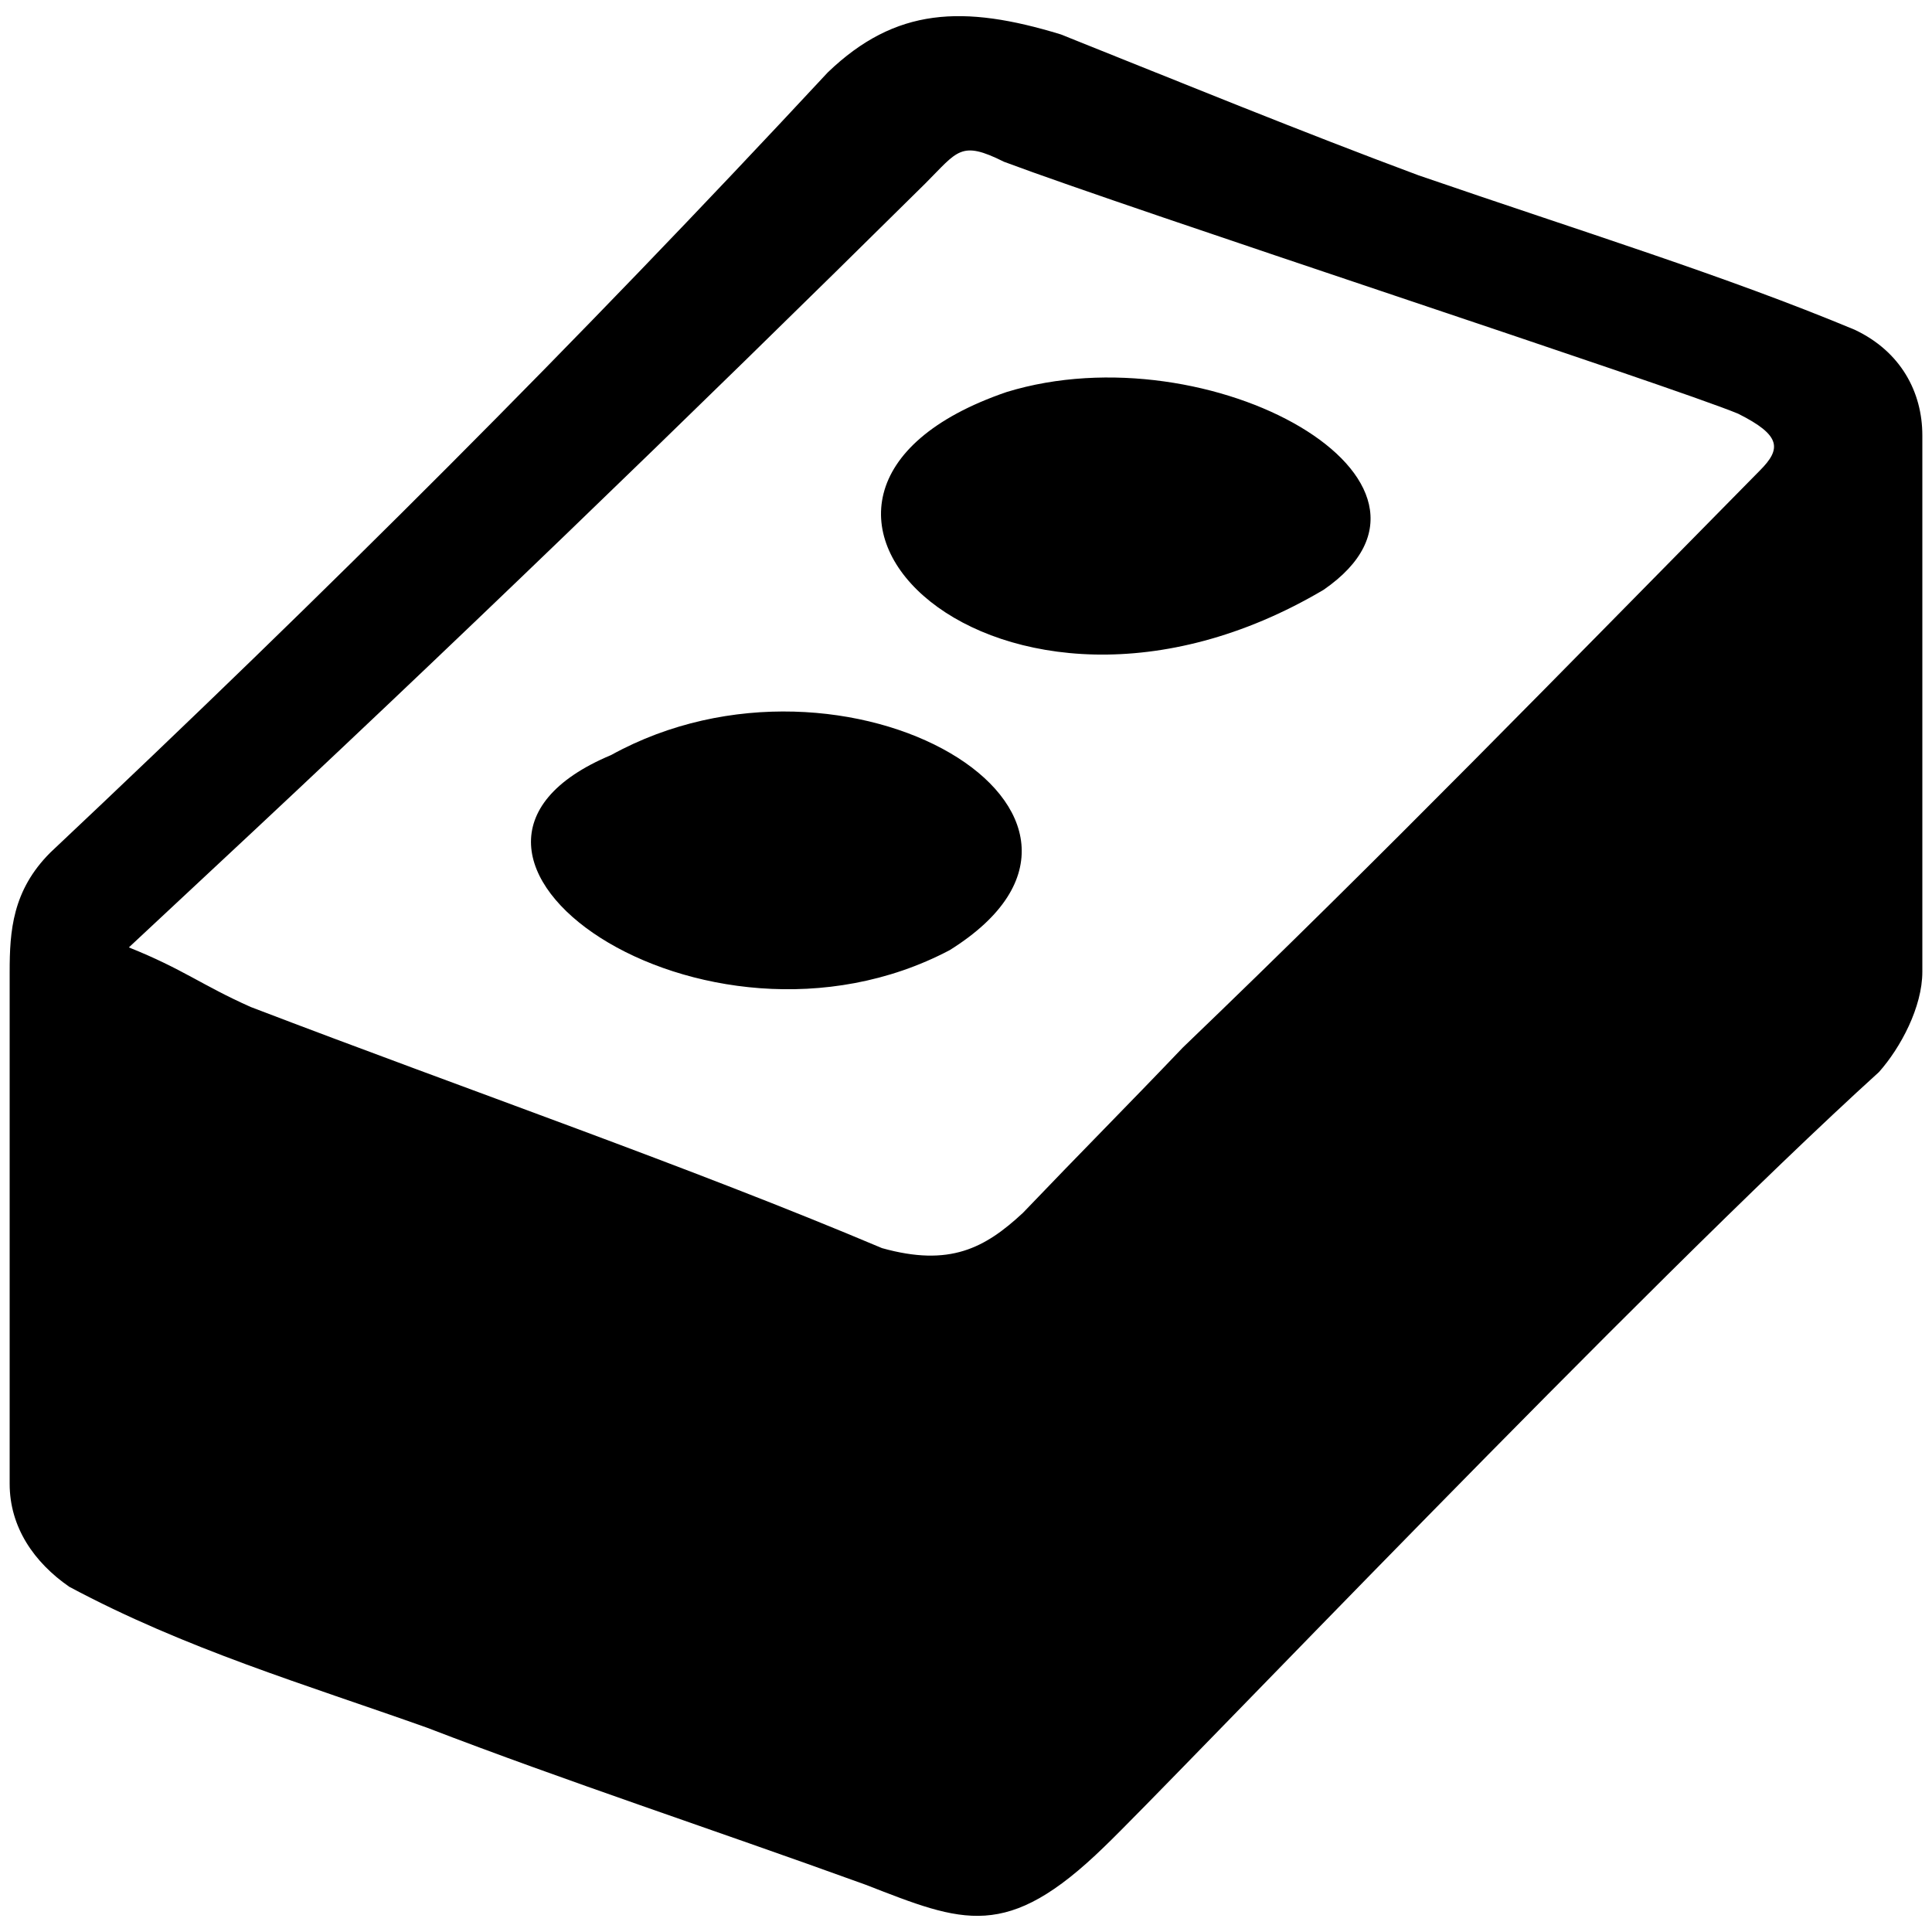 <svg xmlns="http://www.w3.org/2000/svg" width="1000" height="1000">
  <path d="M5 768.023V502.995c0-21.034 1.402-42.068 21.034-61.7 144.434-136.02 272.04-263.626 402.45-403.852C463.542 3.788 498.599 2.386 549.08 17.81c63.102 25.24 124.802 50.482 185.1 72.918 85.538 29.447 158.456 51.884 225.764 79.929C983.783 181.876 995 202.91 995 225.346v277.65c0 18.229-11.218 39.263-22.436 51.883-120.595 109.377-368.796 370.198-401.048 401.048-50.482 49.08-72.918 39.264-123.4 19.632-81.331-29.448-154.249-53.286-227.167-81.332-63.102-22.436-124.802-40.665-185.099-72.917C17.62 808.69 5 790.46 5 768.023zm61.7-277.648c28.045 11.218 37.861 19.631 63.102 30.85 113.583 43.47 227.167 82.733 326.728 124.801 35.057 9.816 53.286 0 72.918-18.23 30.85-32.251 53.286-54.688 82.733-85.537C717.351 441.295 808.5 347.344 910.864 243.576c11.218-11.218 11.218-18.23-11.218-29.448-33.654-14.022-312.705-105.17-380.014-130.41-22.436-11.219-23.839-5.61-40.666 11.218-124.802 123.4-248.201 242.592-370.198 356.175zm249.603-99.561c121.997-67.309 287.465 30.85 175.284 100.963-127.607 67.309-295.879-50.482-175.284-100.963zM521.034 202.91c105.17-32.252 245.397 46.275 164.065 102.366-168.272 99.56-319.716-49.08-164.065-102.366z" style="fill:#000;fill-opacity:1;fill-rule:nonzero;stroke:none;"/>
</svg>
